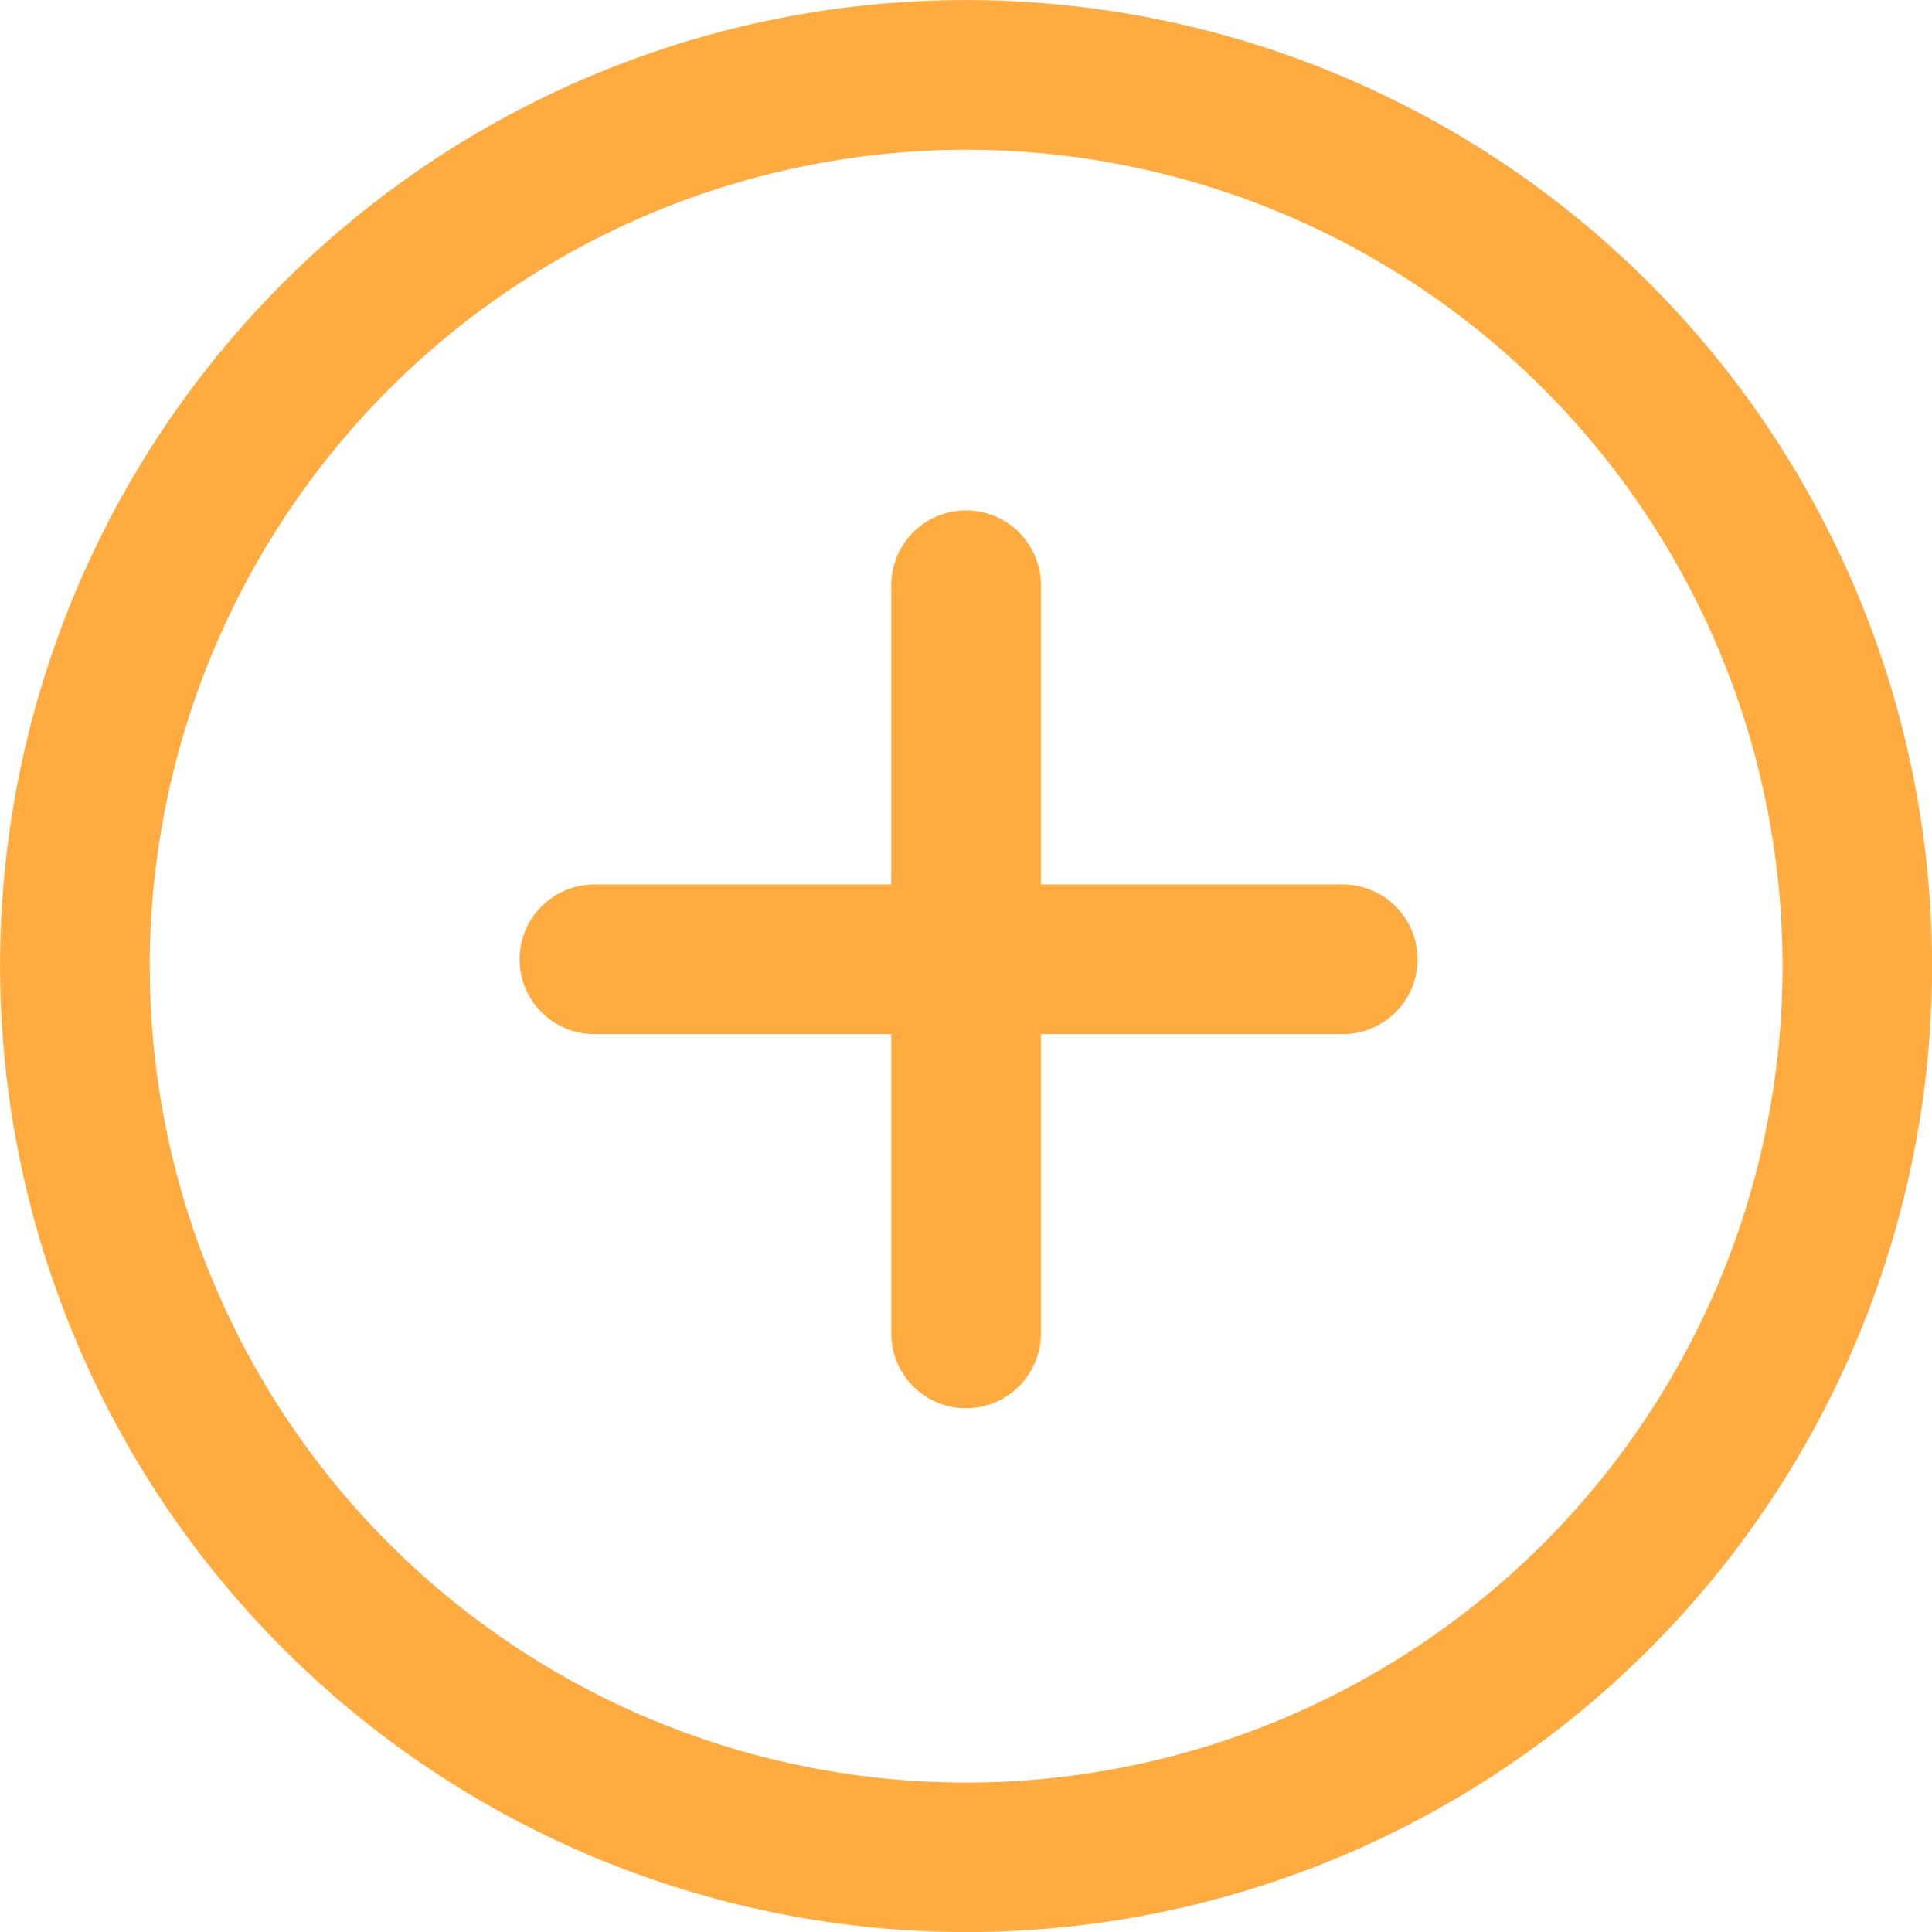 <svg xmlns="http://www.w3.org/2000/svg" width="23" height="23" viewBox="0 0 23 23">
  <path id="Forma_1" data-name="Forma 1" d="M996,24.5A11.5,11.5,0,1,1,1007.5,36,11.513,11.513,0,0,1,996,24.5Zm1.782,0a9.719,9.719,0,1,0,9.718-9.718A9.73,9.73,0,0,0,997.781,24.5Zm8.827,4.374V25.31h-3.563a.891.891,0,0,1,0-1.781h3.563V19.966a.891.891,0,1,1,1.782,0v3.563h3.563a.891.891,0,1,1,0,1.781h-3.563v3.563a.891.891,0,1,1-1.782,0Z" transform="translate(-995.999 -12.999)" fill="#ffab40"/>
</svg>
